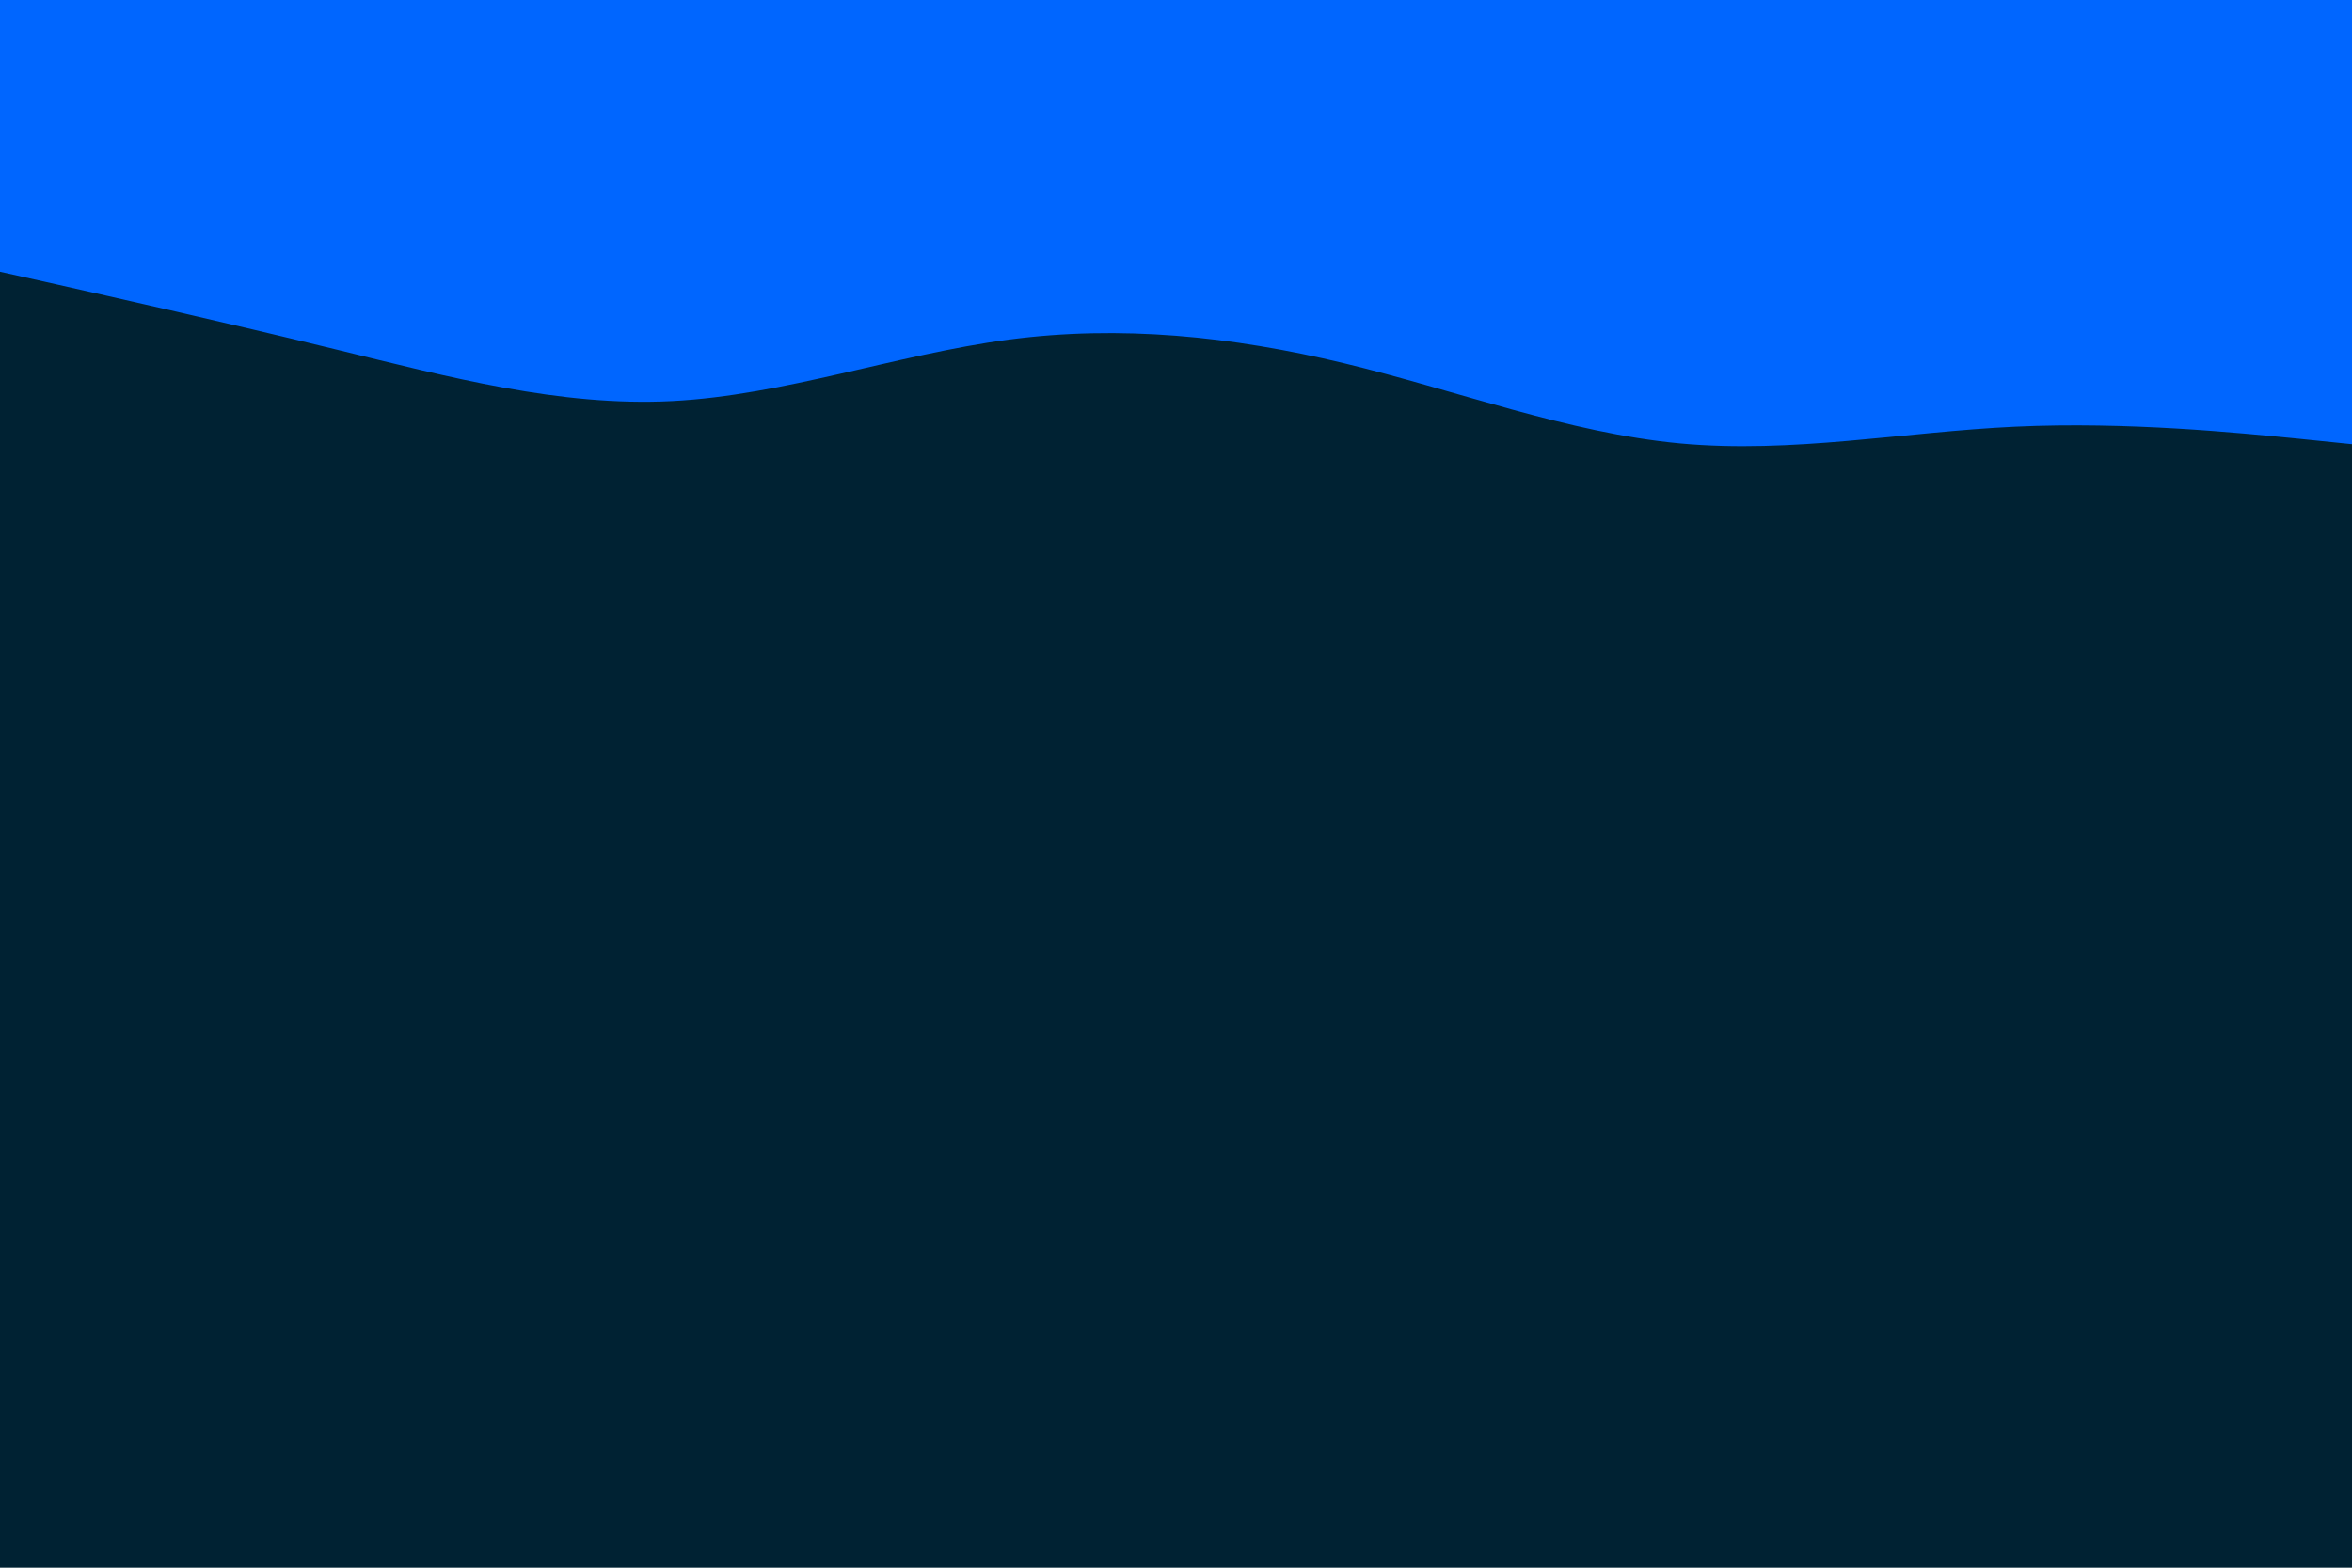 <svg id="visual" viewBox="0 0 900 600" width="900" height="600" xmlns="http://www.w3.org/2000/svg" xmlns:xlink="http://www.w3.org/1999/xlink" version="1.1"><rect x="0" y="0" width="900" height="600" fill="#002233"></rect><path d="M0 104L21.5 108.8C43 113.7 86 123.3 128.8 133.8C171.7 144.3 214.3 155.7 257.2 153.5C300 151.3 343 135.7 385.8 130C428.7 124.3 471.3 128.7 514.2 139C557 149.3 600 165.7 642.8 169.7C685.7 173.7 728.3 165.3 771.2 163.3C814 161.3 857 165.7 878.5 167.8L900 170L900 0L878.5 0C857 0 814 0 771.2 0C728.3 0 685.7 0 642.8 0C600 0 557 0 514.2 0C471.3 0 428.7 0 385.8 0C343 0 300 0 257.2 0C214.3 0 171.7 0 128.8 0C86 0 43 0 21.5 0L0 0Z" fill="#0066FF" stroke-linecap="round" stroke-linejoin="miter"></path></svg>